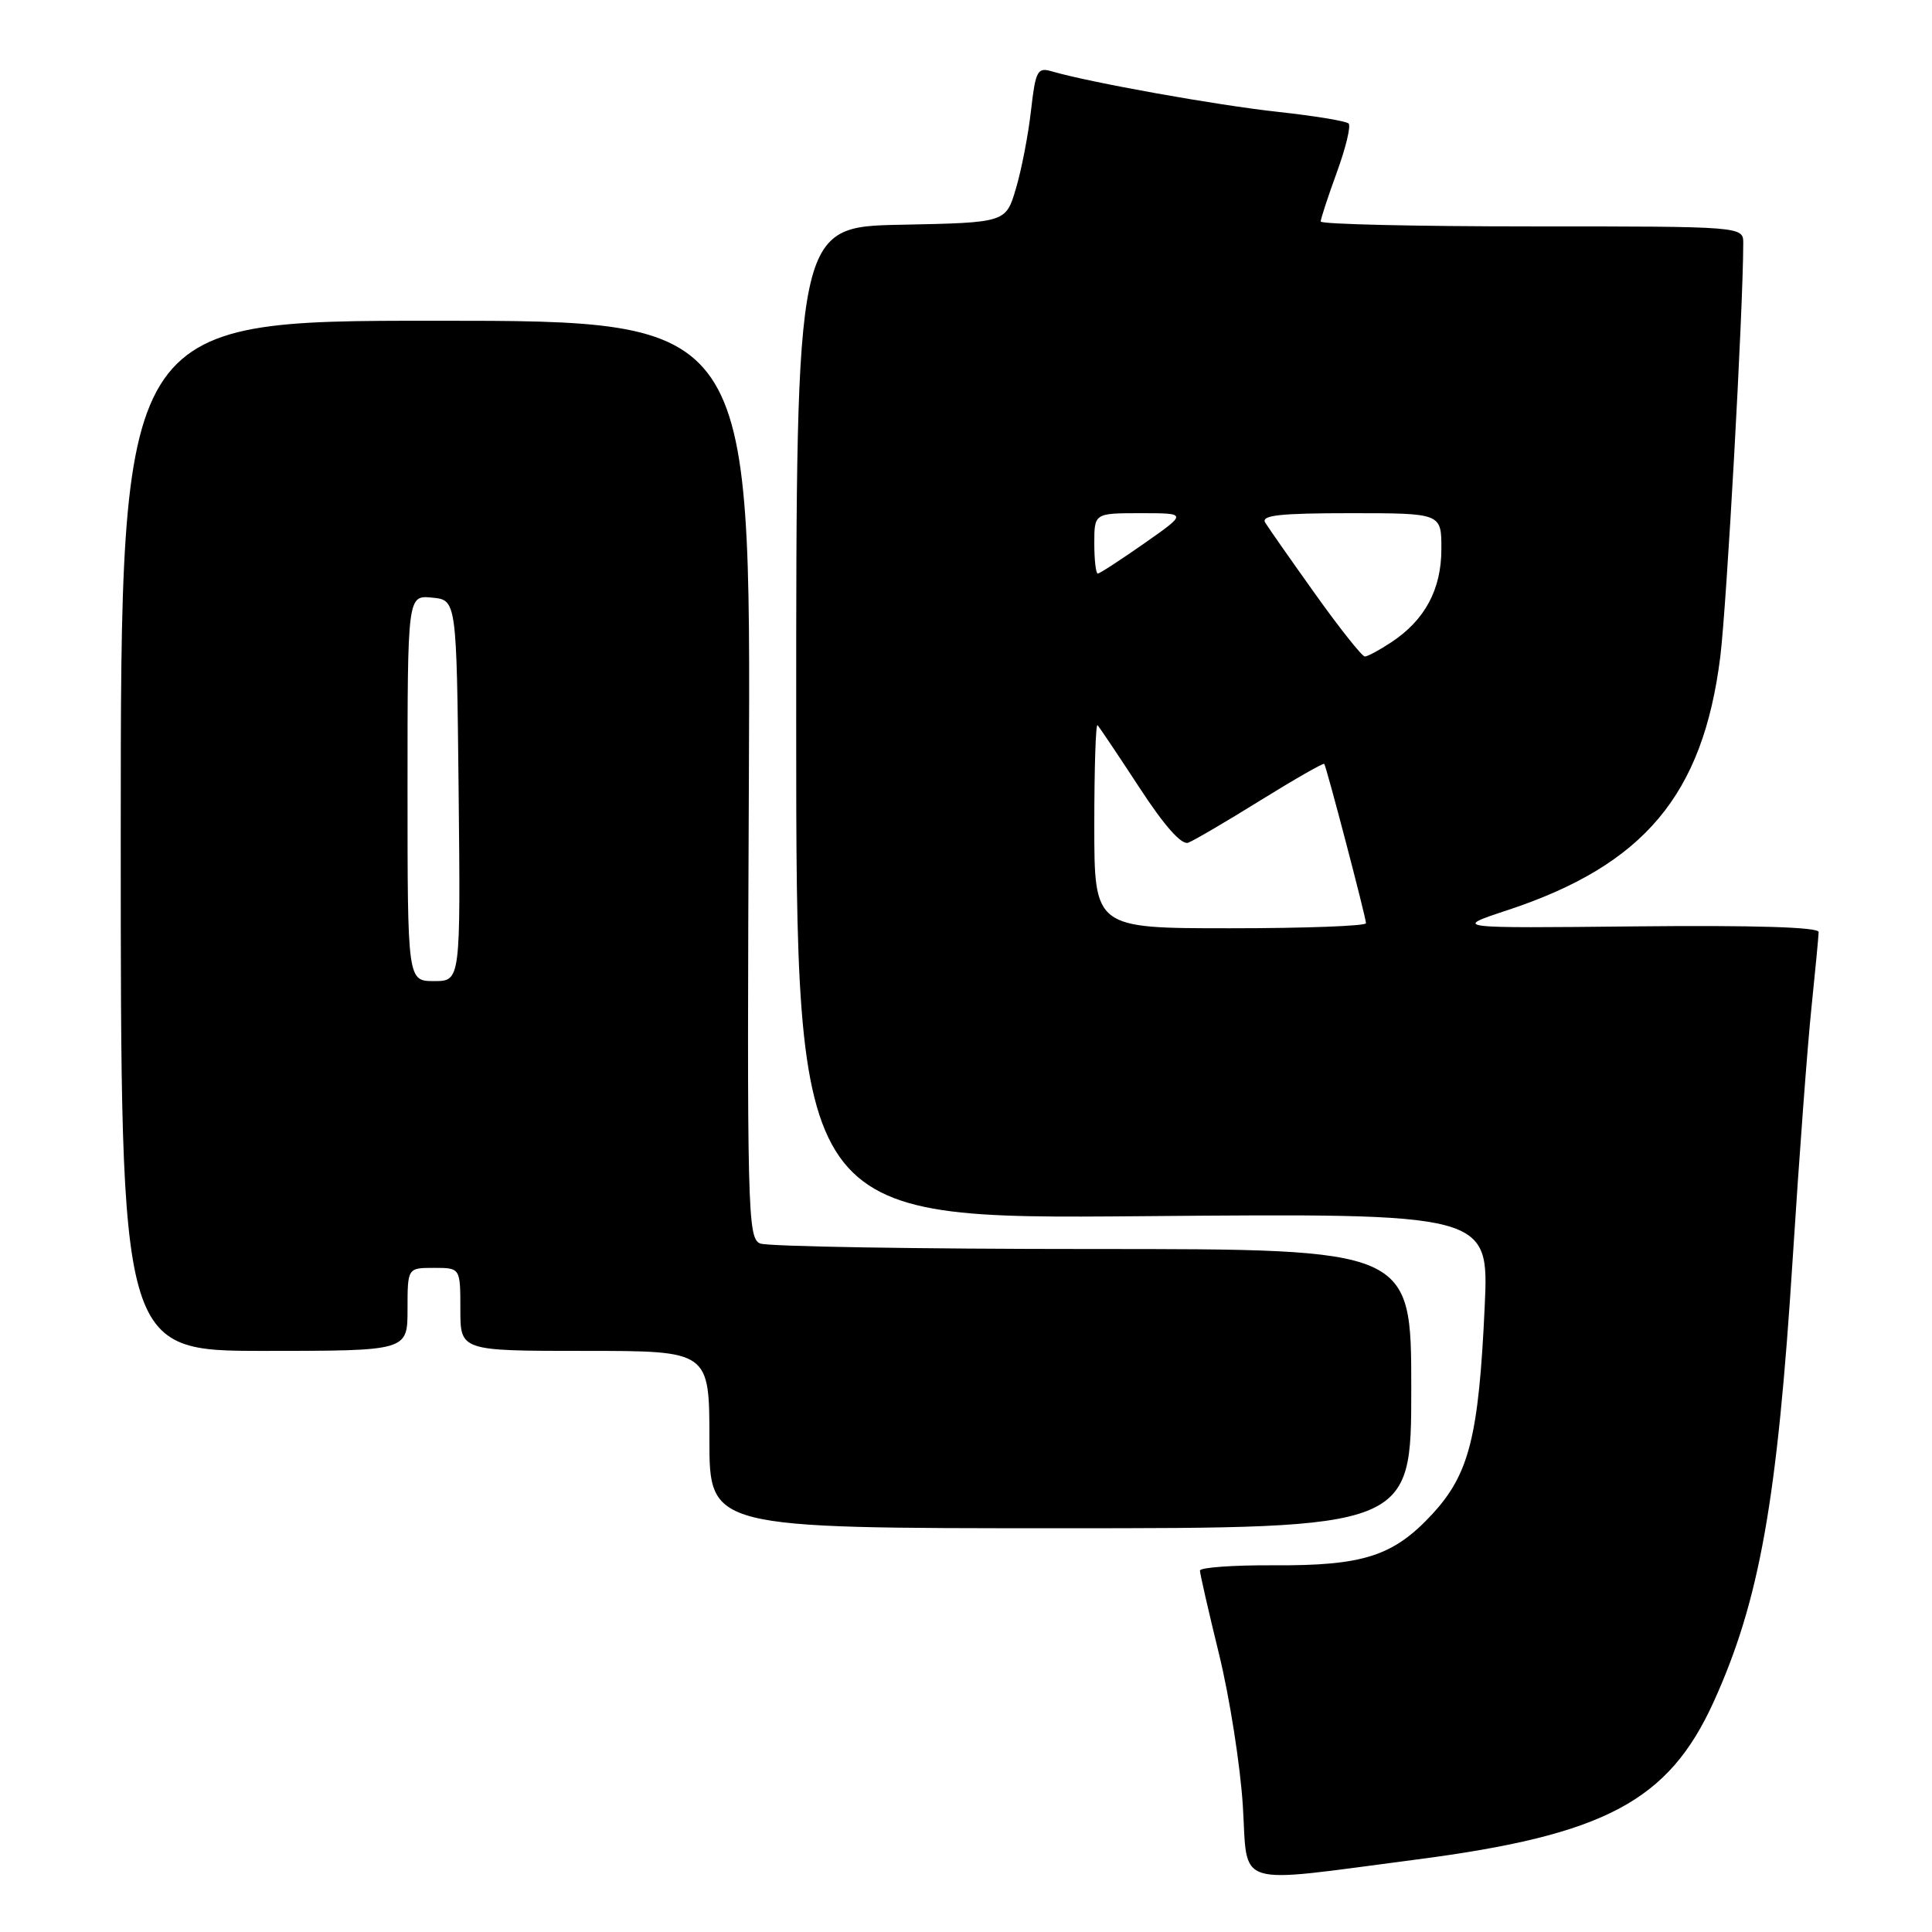 <?xml version="1.0" encoding="UTF-8" standalone="no"?>
<!DOCTYPE svg PUBLIC "-//W3C//DTD SVG 1.1//EN" "http://www.w3.org/Graphics/SVG/1.1/DTD/svg11.dtd" >
<svg xmlns="http://www.w3.org/2000/svg" xmlns:xlink="http://www.w3.org/1999/xlink" version="1.1" viewBox="0 0 256 256">
 <g >
 <path fill="currentColor"
d=" M 187.59 246.41 C 212.64 243.16 221.09 238.68 227.08 225.48 C 233.16 212.07 235.51 198.87 237.56 166.50 C 238.40 153.30 239.51 138.45 240.03 133.50 C 240.54 128.55 240.97 124.05 240.98 123.50 C 241.00 122.85 232.43 122.59 216.75 122.75 C 192.50 123.00 192.50 123.00 199.70 120.62 C 217.85 114.63 225.66 105.34 227.95 87.00 C 228.80 80.11 230.97 41.26 230.99 32.25 C 231.00 30.00 231.00 30.00 203.00 30.00 C 187.60 30.00 175.00 29.71 175.00 29.35 C 175.00 29.00 175.96 26.06 177.14 22.83 C 178.32 19.60 179.02 16.69 178.70 16.37 C 178.38 16.04 174.15 15.35 169.31 14.82 C 161.21 13.94 144.42 10.93 139.39 9.46 C 137.46 8.89 137.22 9.34 136.61 14.67 C 136.25 17.88 135.35 22.52 134.61 25.00 C 133.28 29.50 133.28 29.50 119.39 29.78 C 105.50 30.05 105.50 30.05 105.50 95.80 C 105.50 161.54 105.50 161.54 151.40 161.15 C 197.30 160.76 197.30 160.76 196.73 173.13 C 195.94 190.31 194.68 195.31 189.81 200.60 C 184.65 206.19 180.67 207.48 168.75 207.41 C 163.39 207.38 159.00 207.70 159.00 208.11 C 159.00 208.53 160.14 213.51 161.53 219.19 C 162.92 224.86 164.34 233.88 164.68 239.24 C 165.38 250.30 163.13 249.59 187.59 246.41 Z  M 187.00 184.00 C 187.00 165.50 187.00 165.50 144.75 165.50 C 121.51 165.50 101.70 165.17 100.73 164.77 C 99.05 164.09 98.97 160.65 99.23 103.27 C 99.50 42.50 99.50 42.50 57.75 42.50 C 16.00 42.50 16.00 42.50 16.00 110.75 C 16.00 179.00 16.00 179.00 35.00 179.00 C 54.00 179.00 54.00 179.00 54.00 173.50 C 54.00 168.00 54.00 168.00 57.50 168.00 C 61.00 168.00 61.00 168.00 61.00 173.50 C 61.00 179.00 61.00 179.00 77.50 179.00 C 94.00 179.00 94.00 179.00 94.00 190.75 C 94.00 202.50 94.00 202.50 140.50 202.50 C 187.00 202.50 187.00 202.50 187.00 184.00 Z  M 145.00 109.33 C 145.00 101.82 145.19 95.86 145.43 96.09 C 145.66 96.33 148.16 100.05 150.97 104.35 C 154.29 109.44 156.56 112.00 157.45 111.66 C 158.21 111.37 162.53 108.84 167.05 106.03 C 171.57 103.23 175.36 101.06 175.47 101.22 C 175.78 101.66 181.00 121.58 181.00 122.33 C 181.00 122.70 172.90 123.00 163.00 123.00 C 145.00 123.00 145.00 123.00 145.00 109.33 Z  M 174.30 78.75 C 171.06 74.21 168.07 69.94 167.65 69.25 C 167.05 68.28 169.55 68.00 178.94 68.00 C 191.00 68.00 191.00 68.00 190.99 72.75 C 190.99 78.11 188.80 82.17 184.36 85.10 C 182.79 86.14 181.21 86.99 180.85 86.99 C 180.49 87.00 177.54 83.29 174.30 78.75 Z  M 145.00 72.00 C 145.00 68.00 145.00 68.00 151.17 68.00 C 157.33 68.00 157.33 68.00 151.62 72.00 C 148.48 74.20 145.71 76.00 145.46 76.00 C 145.21 76.00 145.00 74.20 145.00 72.00 Z  M 54.00 104.44 C 54.00 78.87 54.00 78.87 57.25 79.19 C 60.50 79.50 60.50 79.50 60.77 104.75 C 61.03 130.00 61.03 130.00 57.52 130.00 C 54.00 130.00 54.00 130.00 54.00 104.44 Z "/>
</g>
</svg>